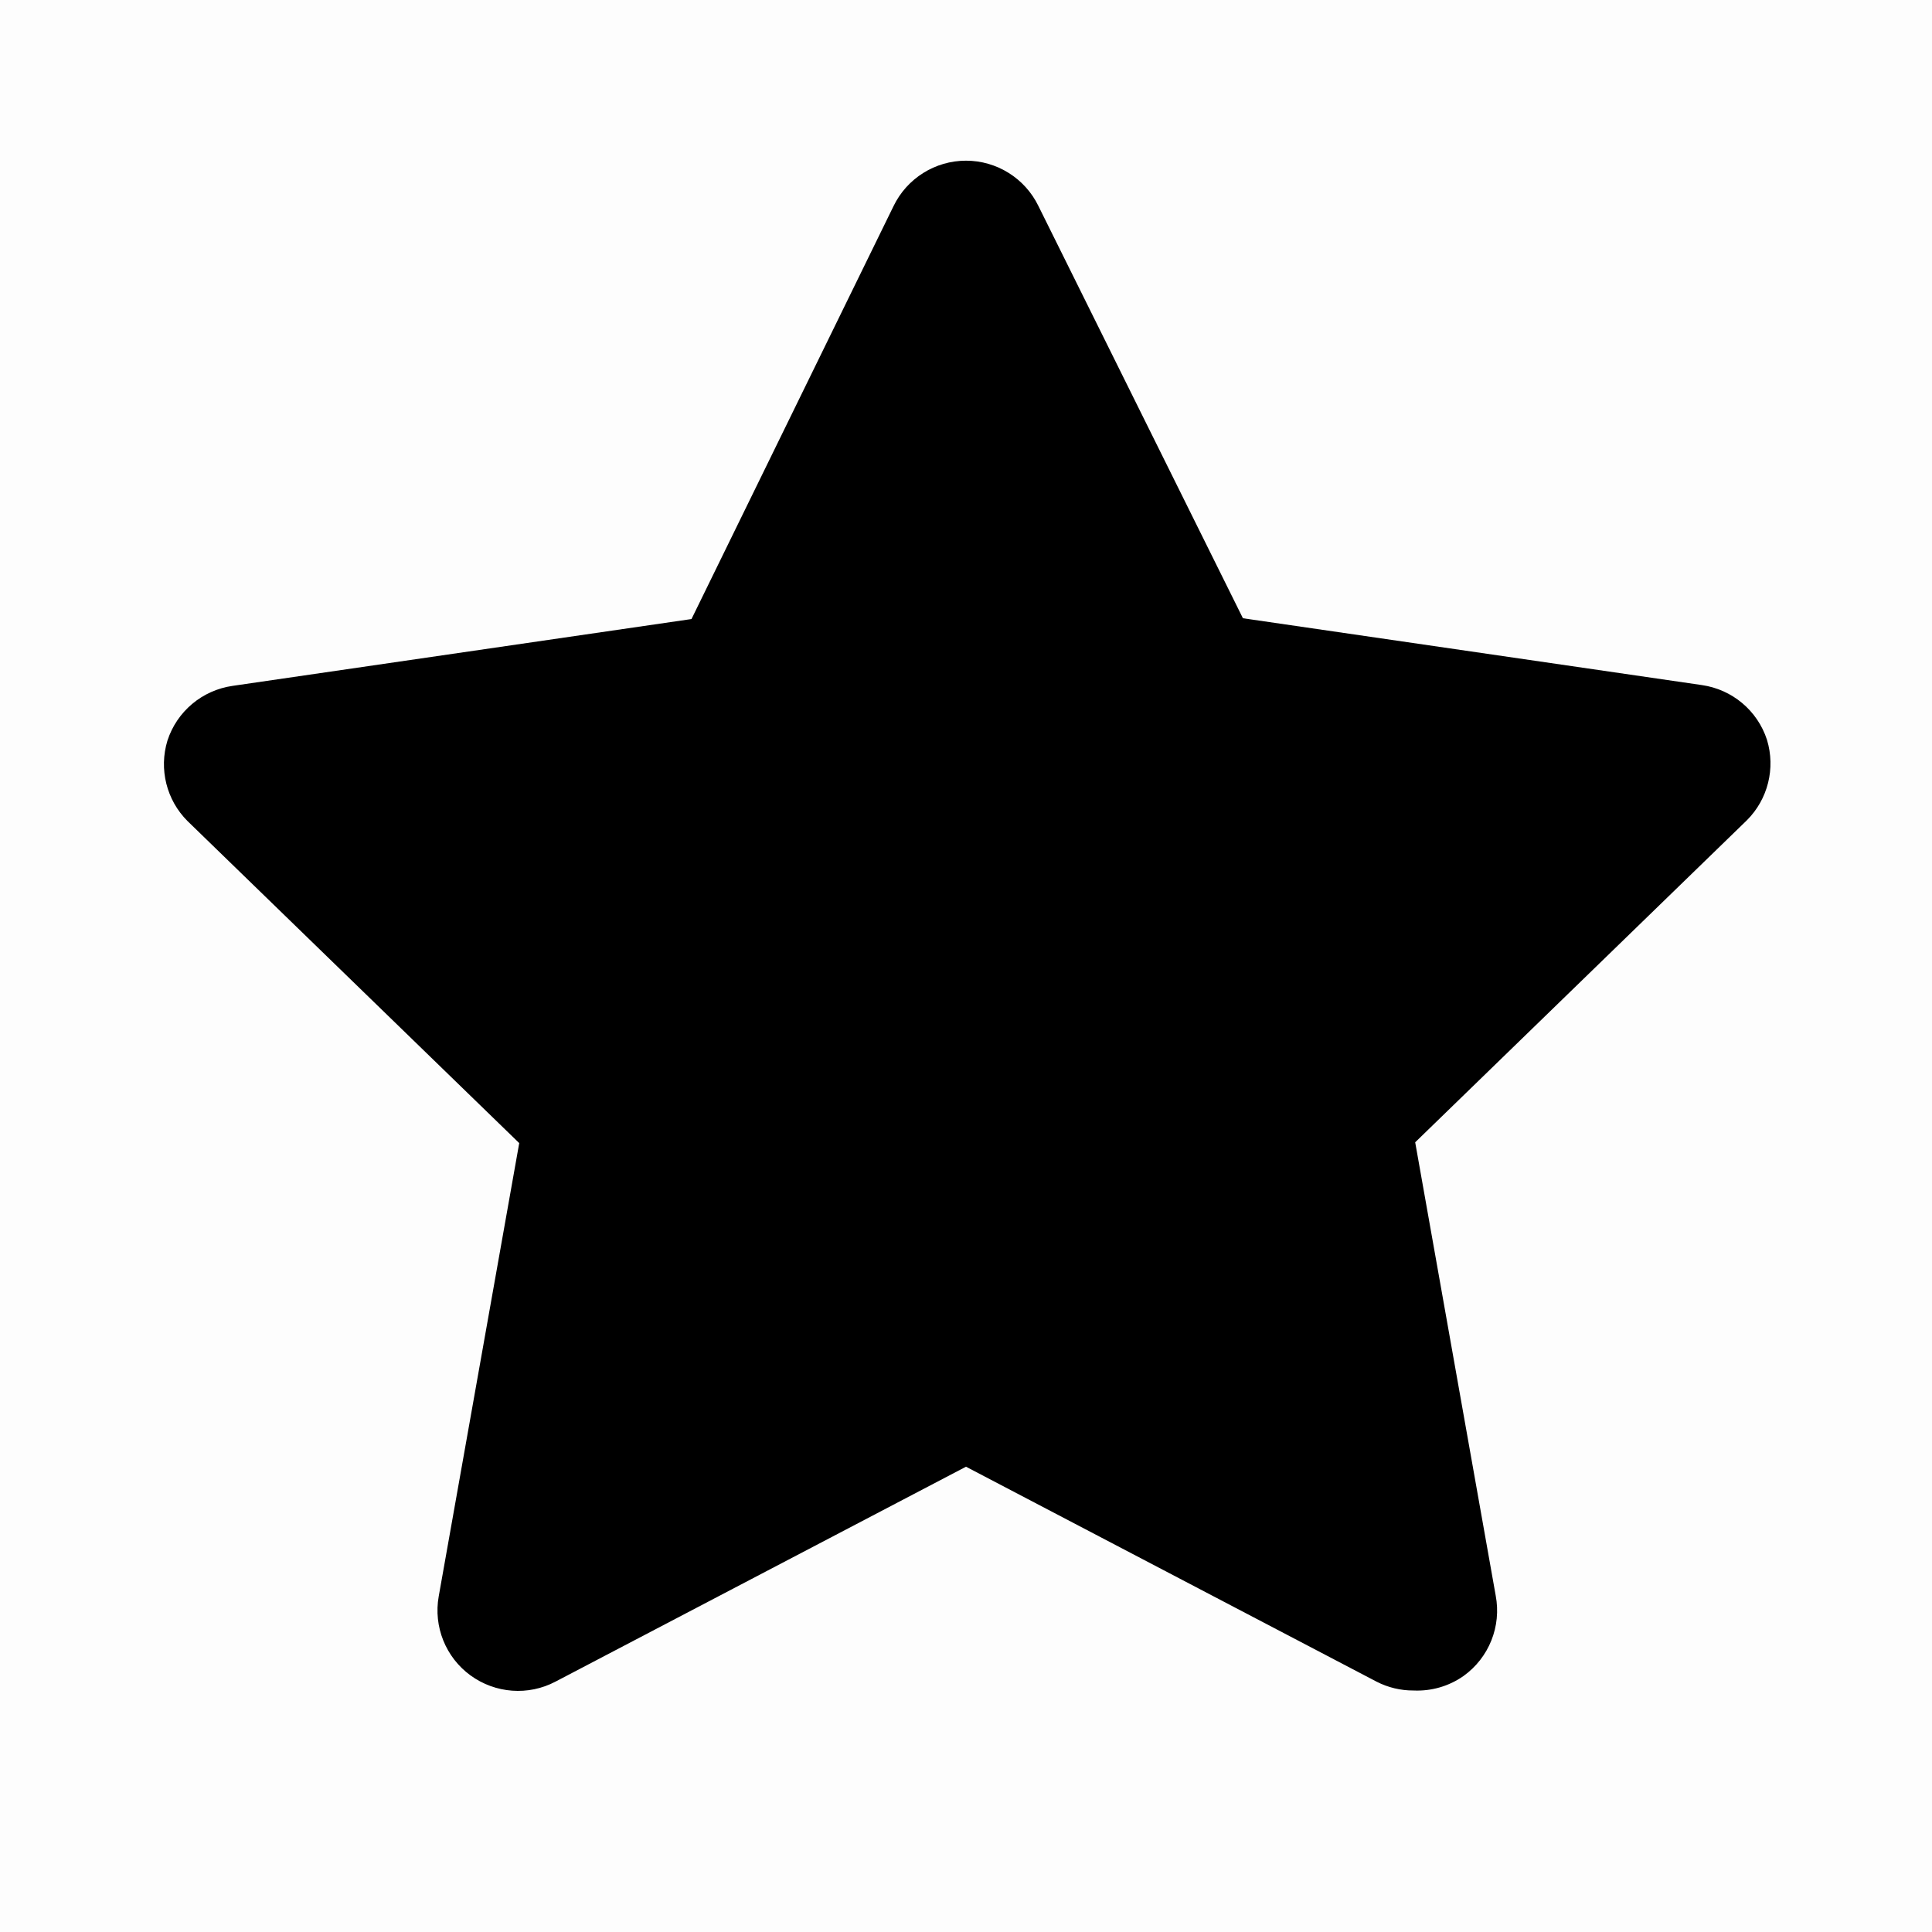 <svg width="24" height="24" viewBox="0 0 24 24" xmlns="http://www.w3.org/2000/svg">
<rect opacity="0.01" x="24" width="24" height="24" transform="rotate(90 24 0)"/>
<path d="M17.56 21C17.4 21.001 17.242 20.963 17.1 20.89L12 18.22L6.9 20.89C6.562 21.068 6.153 21.037 5.844 20.812C5.536 20.587 5.383 20.206 5.45 19.83L6.45 14.2L2.33 10.2C2.068 9.939 1.972 9.554 2.08 9.2C2.198 8.837 2.512 8.574 2.89 8.52L8.59 7.69L11.1 2.56C11.267 2.215 11.617 1.996 12 1.996C12.383 1.996 12.733 2.215 12.9 2.56L15.44 7.68L21.14 8.51C21.518 8.564 21.832 8.827 21.95 9.19C22.058 9.544 21.962 9.929 21.7 10.19L17.58 14.19L18.58 19.82C18.653 20.203 18.497 20.593 18.18 20.82C17.999 20.947 17.781 21.01 17.56 21Z"/>
</svg>
